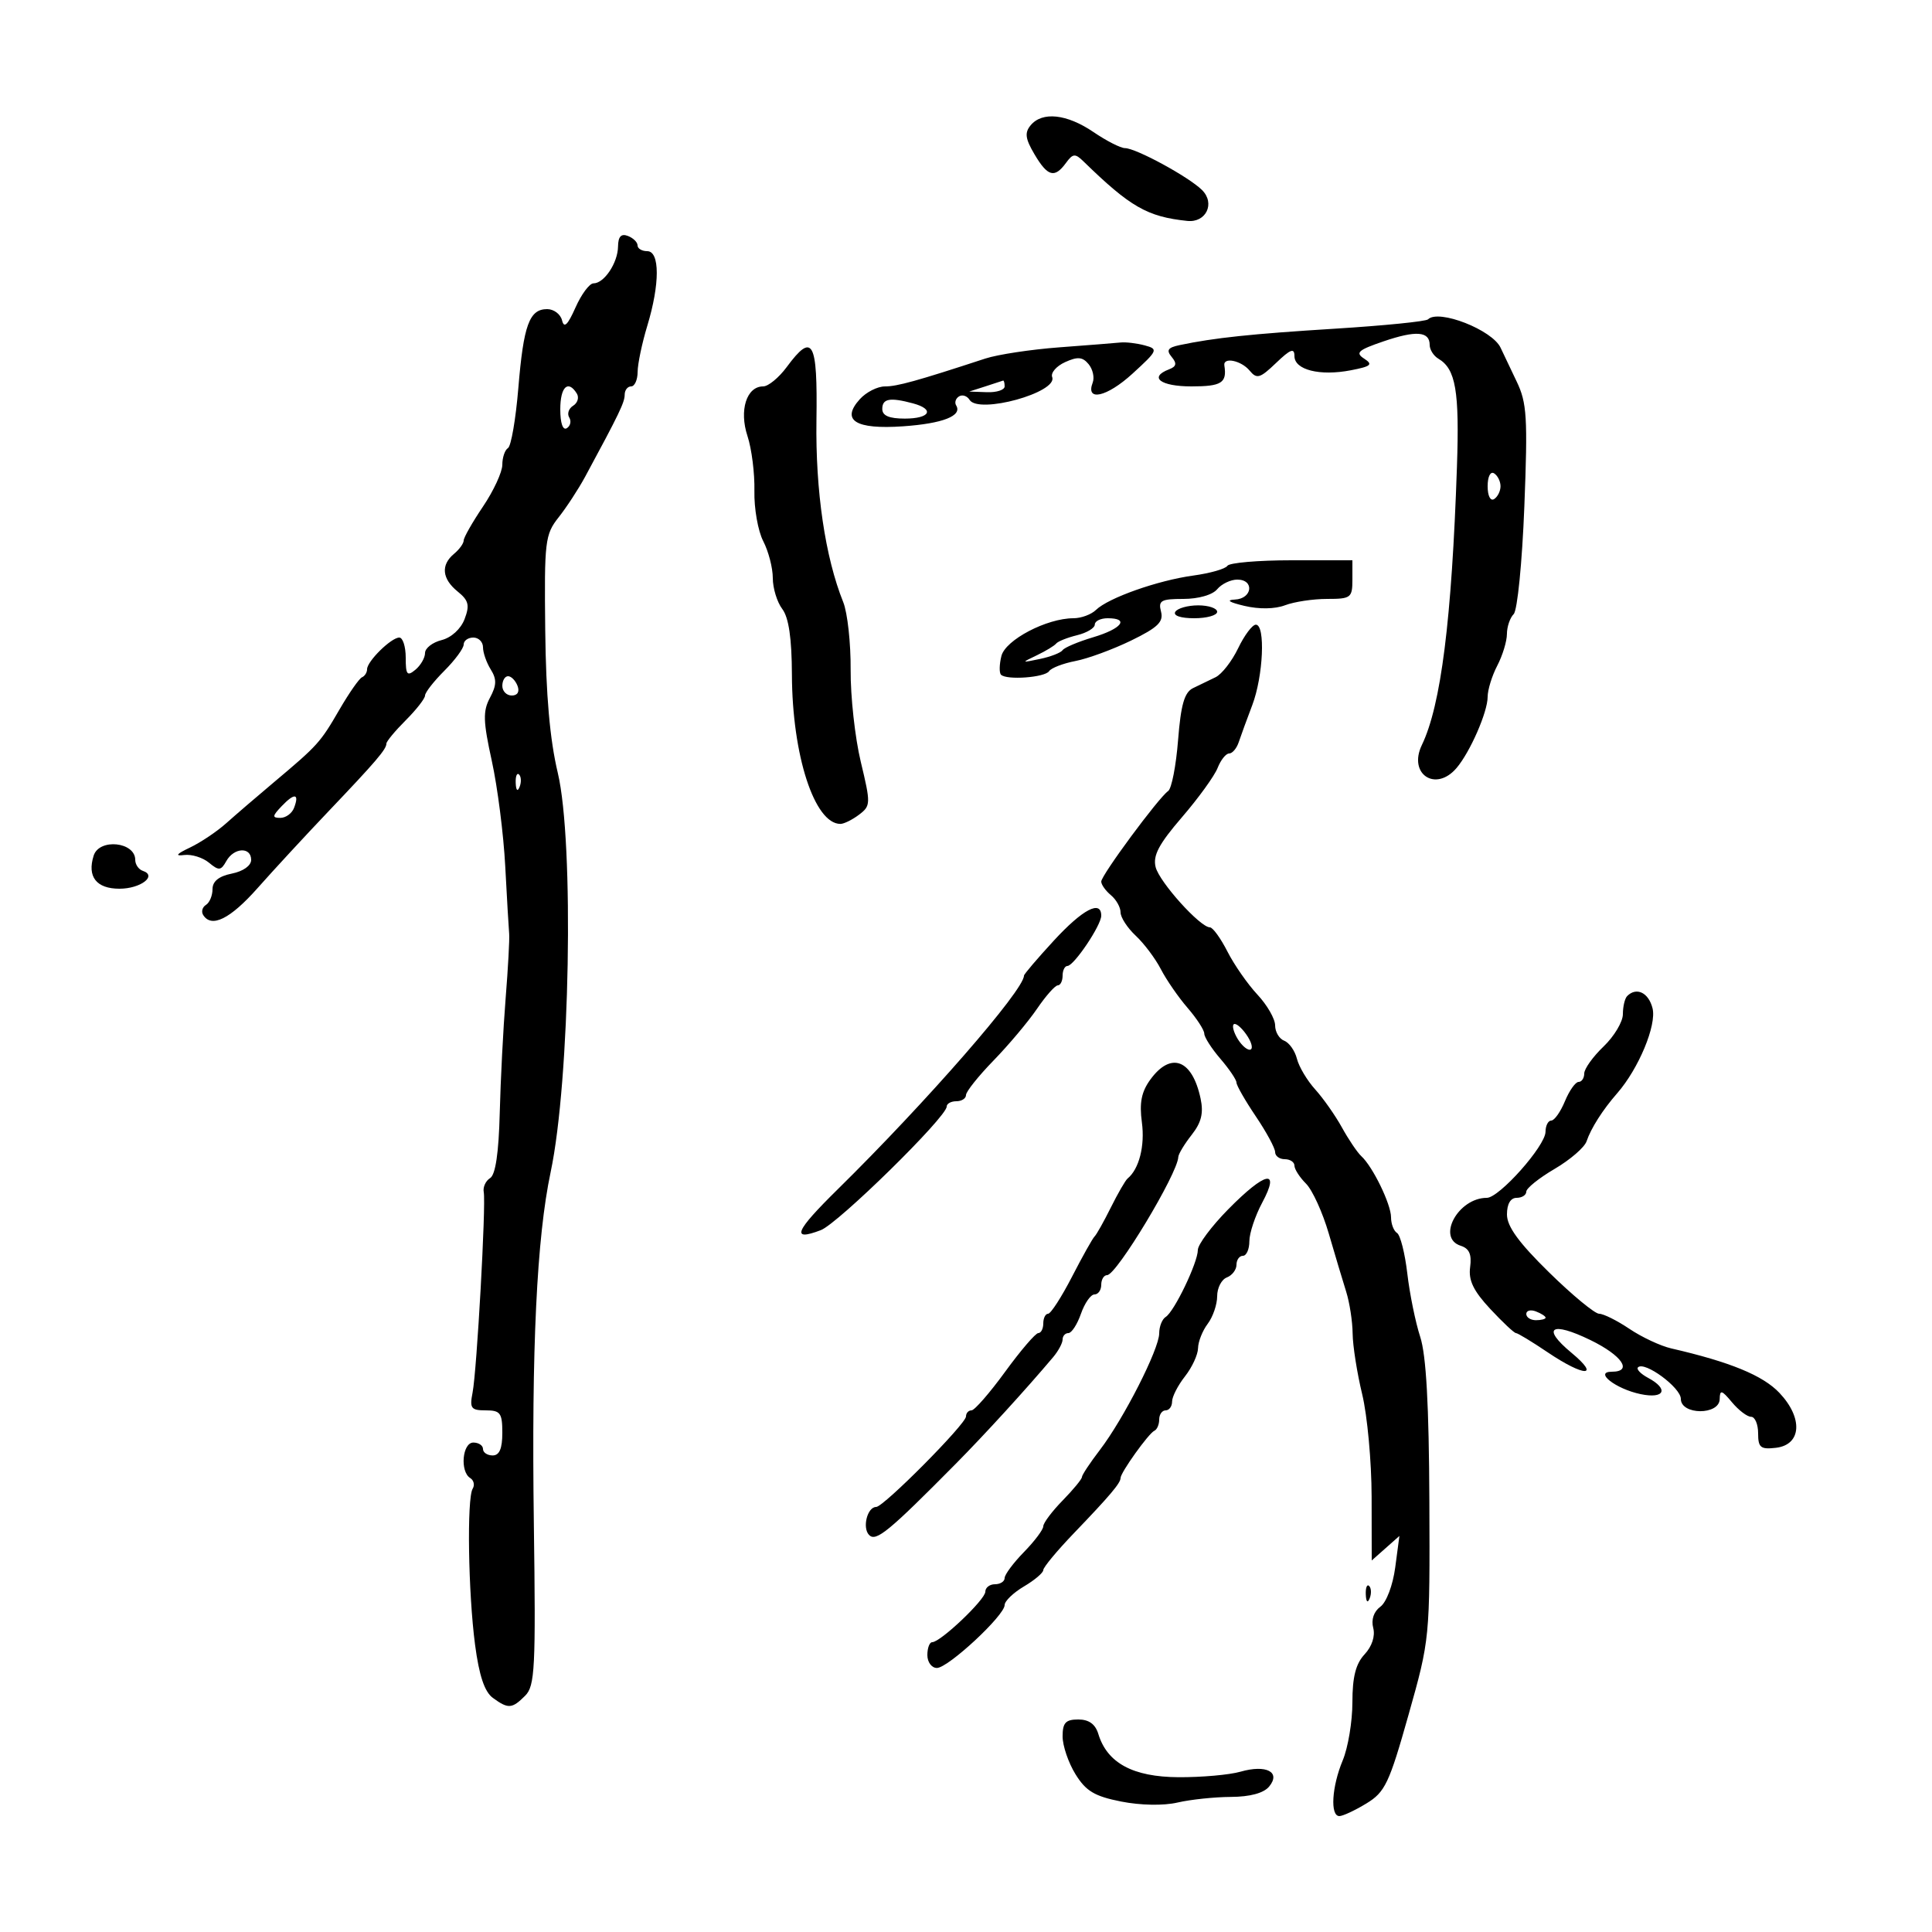 <svg xmlns="http://www.w3.org/2000/svg" width="300" height="300" viewBox="0 0 300 300" version="1.1">
	<path d="M 160.039 19.454 C 159.081 20.607, 159.204 21.536, 160.632 23.954 C 162.681 27.423, 163.753 27.720, 165.518 25.307 C 166.598 23.829, 166.945 23.797, 168.238 25.057 C 175.515 32.146, 178.149 33.656, 184.369 34.305 C 187.277 34.608, 188.726 31.583, 186.661 29.518 C 184.625 27.483, 176.386 23, 174.679 23 C 174.011 23, 171.809 21.875, 169.785 20.500 C 165.653 17.692, 161.840 17.283, 160.039 19.454 M 95.968 38.281 C 95.932 40.826, 93.814 44, 92.153 44 C 91.534 44, 90.278 45.688, 89.363 47.750 C 88.152 50.478, 87.584 51.023, 87.276 49.750 C 87.044 48.788, 86.002 48, 84.962 48 C 82.197 48, 81.296 50.467, 80.486 60.265 C 80.087 65.086, 79.365 69.275, 78.880 69.574 C 78.396 69.873, 78 71.039, 78 72.164 C 78 73.289, 76.650 76.210, 75 78.655 C 73.350 81.100, 72 83.473, 72 83.928 C 72 84.383, 71.325 85.315, 70.500 86 C 68.419 87.727, 68.627 89.877, 71.066 91.852 C 72.774 93.235, 72.960 93.976, 72.139 96.136 C 71.558 97.663, 70.078 99.015, 68.573 99.392 C 67.158 99.748, 66 100.649, 66 101.397 C 66 102.144, 65.325 103.315, 64.500 104 C 63.221 105.061, 63 104.785, 63 102.122 C 63 100.405, 62.550 99, 62 99 C 60.747 99, 57 102.684, 57 103.917 C 57 104.421, 56.646 104.983, 56.213 105.167 C 55.780 105.350, 54.205 107.606, 52.712 110.179 C 49.728 115.326, 49.377 115.714, 42.495 121.500 C 39.877 123.700, 36.558 126.553, 35.118 127.840 C 33.678 129.127, 31.150 130.822, 29.500 131.607 C 27.384 132.613, 27.118 132.954, 28.596 132.766 C 29.749 132.620, 31.480 133.154, 32.443 133.953 C 33.987 135.234, 34.306 135.205, 35.146 133.703 C 36.331 131.587, 39 131.464, 39 133.525 C 39 134.419, 37.760 135.298, 36 135.650 C 33.988 136.052, 33 136.848, 33 138.066 C 33 139.065, 32.543 140.165, 31.984 140.510 C 31.425 140.856, 31.226 141.557, 31.543 142.069 C 32.827 144.147, 35.737 142.712, 40 137.899 C 42.475 135.105, 47.425 129.746, 51 125.991 C 58.376 118.245, 60 116.346, 60 115.465 C 60 115.125, 61.350 113.496, 63 111.846 C 64.650 110.196, 66 108.465, 66 108 C 66 107.535, 67.350 105.804, 69 104.154 C 70.650 102.504, 72 100.669, 72 100.077 C 72 99.485, 72.675 99, 73.500 99 C 74.325 99, 75 99.681, 75 100.514 C 75 101.346, 75.541 102.893, 76.202 103.952 C 77.149 105.468, 77.123 106.402, 76.081 108.348 C 74.969 110.427, 75.014 111.983, 76.369 118.159 C 77.255 122.197, 78.193 129.550, 78.453 134.500 C 78.714 139.450, 78.988 144.175, 79.063 145 C 79.137 145.825, 78.891 150.325, 78.516 155 C 78.141 159.675, 77.728 167.698, 77.599 172.829 C 77.443 179.025, 76.941 182.418, 76.105 182.935 C 75.413 183.363, 74.967 184.340, 75.115 185.106 C 75.483 187.022, 74.044 212.853, 73.379 216.250 C 72.904 218.678, 73.143 219, 75.421 219 C 77.702 219, 78 219.405, 78 222.500 C 78 224.944, 77.548 226, 76.500 226 C 75.675 226, 75 225.550, 75 225 C 75 224.450, 74.325 224, 73.500 224 C 71.791 224, 71.395 228.508, 73.016 229.510 C 73.575 229.856, 73.746 230.601, 73.396 231.168 C 72.478 232.654, 72.702 247.336, 73.767 255.396 C 74.402 260.202, 75.239 262.701, 76.530 263.646 C 78.919 265.392, 79.504 265.353, 81.548 263.309 C 83.065 261.792, 83.204 259.043, 82.895 236.559 C 82.523 209.375, 83.344 192.190, 85.504 182 C 88.512 167.811, 89.173 130.766, 86.611 120 C 85.380 114.830, 84.775 107.943, 84.663 97.832 C 84.509 84.018, 84.630 83, 86.742 80.332 C 87.974 78.775, 89.834 75.925, 90.875 74 C 96.150 64.240, 97 62.477, 97 61.289 C 97 60.580, 97.450 60, 98 60 C 98.550 60, 99.005 58.987, 99.011 57.750 C 99.017 56.513, 99.692 53.291, 100.511 50.591 C 102.479 44.104, 102.474 39, 100.500 39 C 99.675 39, 99 38.598, 99 38.107 C 99 37.616, 98.325 36.955, 97.500 36.638 C 96.449 36.235, 95.990 36.727, 95.968 38.281 M 221.746 49.587 C 221.423 49.910, 214.936 50.562, 207.330 51.036 C 194.260 51.851, 188.559 52.453, 183.162 53.590 C 181.338 53.974, 181.068 54.377, 181.937 55.424 C 182.779 56.438, 182.678 56.910, 181.526 57.352 C 178.329 58.579, 180.194 60, 185 60 C 189.687 60, 190.545 59.455, 190.118 56.750 C 189.905 55.397, 192.727 55.966, 194.032 57.539 C 195.160 58.898, 195.642 58.759, 198.155 56.352 C 200.388 54.212, 201 53.984, 201 55.294 C 201 57.435, 204.942 58.427, 209.757 57.497 C 212.913 56.887, 213.237 56.604, 211.825 55.689 C 210.410 54.773, 210.877 54.356, 214.825 53.008 C 219.880 51.282, 222 51.444, 222 53.557 C 222 54.296, 222.609 55.260, 223.354 55.700 C 226.049 57.292, 226.634 60.704, 226.233 72.500 C 225.426 96.260, 223.752 109.531, 220.786 115.683 C 218.608 120.202, 222.935 123.065, 226.177 119.250 C 228.286 116.769, 231 110.558, 231 108.213 C 231 107.122, 231.672 104.940, 232.494 103.364 C 233.315 101.789, 233.990 99.577, 233.994 98.450 C 233.997 97.322, 234.470 95.930, 235.044 95.356 C 235.622 94.778, 236.360 87.328, 236.699 78.652 C 237.239 64.820, 237.100 62.554, 235.509 59.246 C 234.518 57.186, 233.395 54.825, 233.013 54 C 231.730 51.230, 223.376 47.958, 221.746 49.587 M 164.500 53.934 C 160.100 54.262, 154.925 55.046, 153 55.676 C 142.386 59.153, 139.301 60.009, 137.405 60.005 C 136.253 60.002, 134.503 60.892, 133.517 61.981 C 130.539 65.272, 132.825 66.709, 140.220 66.198 C 146.398 65.770, 149.467 64.565, 148.473 62.956 C 148.195 62.506, 148.394 61.875, 148.915 61.553 C 149.436 61.231, 150.174 61.473, 150.556 62.091 C 151.951 64.347, 164.298 60.941, 163.382 58.554 C 163.129 57.895, 164.031 56.851, 165.385 56.234 C 167.331 55.348, 168.098 55.413, 169.036 56.543 C 169.689 57.330, 169.977 58.618, 169.675 59.405 C 168.522 62.410, 171.870 61.663, 175.847 58.027 C 179.802 54.412, 179.892 54.204, 177.749 53.630 C 176.512 53.299, 174.825 53.097, 174 53.183 C 173.175 53.268, 168.900 53.606, 164.500 53.934 M 122.158 57 C 120.938 58.650, 119.294 60, 118.505 60 C 115.924 60, 114.749 63.710, 116.066 67.700 C 116.720 69.680, 117.205 73.520, 117.143 76.232 C 117.082 78.943, 117.700 82.453, 118.516 84.031 C 119.332 85.609, 120 88.187, 120 89.759 C 120 91.331, 120.661 93.491, 121.468 94.559 C 122.477 95.892, 122.946 99.088, 122.968 104.765 C 123.016 117.296, 126.475 127.936, 130.500 127.936 C 131.050 127.936, 132.352 127.291, 133.394 126.503 C 135.213 125.126, 135.223 124.804, 133.659 118.285 C 132.763 114.553, 132.056 108.125, 132.087 104 C 132.118 99.875, 131.601 95.150, 130.937 93.500 C 128.132 86.526, 126.614 76.215, 126.778 65.250 C 126.963 52.889, 126.202 51.530, 122.158 57 M 153 60 L 150.500 60.801 153.250 60.900 C 154.762 60.955, 156 60.550, 156 60 C 156 59.450, 155.887 59.045, 155.750 59.100 C 155.613 59.155, 154.375 59.560, 153 60 M 87 63.559 C 87 65.715, 87.401 66.870, 88.016 66.490 C 88.575 66.144, 88.743 65.393, 88.388 64.819 C 88.034 64.246, 88.309 63.427, 89 63 C 89.691 62.573, 89.947 61.723, 89.569 61.112 C 88.211 58.914, 87 60.067, 87 63.559 M 137 63.500 C 137 64.548, 138.056 65, 140.500 65 C 144.427 65, 145.191 63.552, 141.750 62.630 C 138.182 61.674, 137 61.890, 137 63.500 M 231 75.500 C 231 76.991, 231.431 77.852, 232 77.500 C 232.550 77.160, 233 76.260, 233 75.500 C 233 74.740, 232.550 73.840, 232 73.500 C 231.431 73.148, 231 74.009, 231 75.500 M 190.586 87.860 C 190.294 88.334, 187.905 89.015, 185.277 89.374 C 179.765 90.129, 172.102 92.838, 170.179 94.712 C 169.452 95.420, 167.882 96, 166.689 96 C 162.543 96, 156.126 99.360, 155.499 101.860 C 155.171 103.167, 155.143 104.477, 155.437 104.771 C 156.308 105.641, 162.253 105.203, 162.902 104.220 C 163.231 103.722, 165.075 103.012, 167 102.641 C 168.925 102.271, 172.817 100.839, 175.650 99.460 C 179.787 97.444, 180.698 96.562, 180.283 94.975 C 179.833 93.252, 180.276 93, 183.761 93 C 186.091 93, 188.274 92.375, 189 91.500 C 189.685 90.675, 191.090 90, 192.122 90 C 194.829 90, 194.471 92.979, 191.750 93.100 C 190.319 93.164, 190.860 93.522, 193.234 94.082 C 195.523 94.621, 197.968 94.583, 199.550 93.981 C 200.969 93.442, 203.901 93, 206.065 93 C 209.771 93, 210 92.825, 210 90 L 210 87 200.559 87 C 195.366 87, 190.879 87.387, 190.586 87.860 M 182.500 95 C 182.132 95.595, 183.323 96, 185.441 96 C 187.398 96, 189 95.550, 189 95 C 189 94.450, 187.677 94, 186.059 94 C 184.441 94, 182.840 94.450, 182.500 95 M 170 96.981 C 170 97.520, 168.762 98.265, 167.250 98.635 C 165.738 99.005, 164.275 99.589, 164 99.932 C 163.725 100.275, 162.375 101.093, 161 101.751 C 158.549 102.924, 158.558 102.935, 161.500 102.319 C 163.150 101.974, 164.725 101.361, 165 100.957 C 165.275 100.552, 167.412 99.650, 169.750 98.952 C 174.193 97.626, 175.432 96, 172 96 C 170.900 96, 170 96.441, 170 96.981 M 192.258 100.660 C 191.291 102.673, 189.713 104.698, 188.750 105.160 C 187.787 105.622, 186.213 106.384, 185.250 106.854 C 183.915 107.505, 183.365 109.419, 182.930 114.933 C 182.617 118.908, 181.924 122.461, 181.391 122.830 C 179.906 123.857, 171 135.907, 171 136.889 C 171 137.365, 171.675 138.315, 172.500 139 C 173.325 139.685, 174 140.886, 174 141.670 C 174 142.454, 175.060 144.087, 176.357 145.298 C 177.653 146.509, 179.410 148.850, 180.262 150.500 C 181.115 152.150, 182.979 154.850, 184.405 156.500 C 185.831 158.150, 186.999 159.950, 187 160.500 C 187.001 161.050, 188.127 162.807, 189.501 164.406 C 190.876 166.004, 192 167.669, 192 168.105 C 192 168.542, 193.350 170.900, 195 173.345 C 196.650 175.790, 198 178.287, 198 178.895 C 198 179.503, 198.675 180, 199.500 180 C 200.325 180, 201 180.450, 201 181 C 201 181.550, 201.810 182.810, 202.800 183.800 C 203.790 184.790, 205.380 188.278, 206.333 191.550 C 207.286 194.823, 208.501 198.882, 209.033 200.571 C 209.565 202.260, 210.016 205.185, 210.036 207.071 C 210.055 208.957, 210.723 213.200, 211.520 216.500 C 212.317 219.800, 212.976 226.957, 212.984 232.405 L 213 242.310 215.150 240.405 L 217.299 238.500 216.650 243.390 C 216.281 246.161, 215.282 248.804, 214.344 249.490 C 213.321 250.239, 212.896 251.496, 213.233 252.782 C 213.565 254.053, 213.042 255.651, 211.888 256.889 C 210.519 258.359, 210 260.405, 210 264.336 C 210 267.317, 209.325 271.371, 208.500 273.346 C 206.797 277.421, 206.520 282, 207.976 282 C 208.513 282, 210.399 281.120, 212.167 280.044 C 215.070 278.279, 215.707 276.942, 218.711 266.294 C 222.029 254.532, 222.038 254.441, 221.951 233.083 C 221.889 218.161, 221.458 210.427, 220.529 207.583 C 219.796 205.337, 218.896 200.920, 218.528 197.766 C 218.161 194.612, 217.442 191.773, 216.930 191.457 C 216.419 191.141, 216 190.045, 216 189.022 C 216 186.991, 213.166 181.161, 211.383 179.525 C 210.769 178.961, 209.419 176.965, 208.383 175.089 C 207.347 173.213, 205.477 170.548, 204.226 169.167 C 202.975 167.786, 201.697 165.641, 201.386 164.400 C 201.074 163.160, 200.185 161.901, 199.410 161.604 C 198.634 161.306, 198 160.234, 198 159.221 C 198 158.208, 196.762 156.057, 195.250 154.440 C 193.738 152.823, 191.642 149.813, 190.593 147.750 C 189.543 145.688, 188.321 144, 187.876 144 C 186.362 144, 180.031 136.972, 179.446 134.642 C 178.998 132.857, 179.939 131.075, 183.524 126.911 C 186.088 123.935, 188.582 120.487, 189.068 119.250 C 189.553 118.013, 190.359 117, 190.859 117 C 191.358 117, 192.028 116.213, 192.347 115.250 C 192.667 114.287, 193.613 111.700, 194.449 109.500 C 196.162 104.994, 196.520 97, 195.008 97 C 194.462 97, 193.225 98.647, 192.258 100.660 M 78 106.500 C 78 107.325, 78.661 108, 79.469 108 C 80.363 108, 80.712 107.414, 80.362 106.500 C 80.045 105.675, 79.384 105, 78.893 105 C 78.402 105, 78 105.675, 78 106.500 M 80.079 121.583 C 80.127 122.748, 80.364 122.985, 80.683 122.188 C 80.972 121.466, 80.936 120.603, 80.604 120.271 C 80.272 119.939, 80.036 120.529, 80.079 121.583 M 43.750 125.167 C 42.269 126.718, 42.236 127, 43.531 127 C 44.374 127, 45.329 126.306, 45.655 125.457 C 46.522 123.196, 45.744 123.078, 43.750 125.167 M 14.545 132.859 C 13.506 136.130, 14.962 138, 18.548 138 C 21.836 138, 24.466 135.989, 22.177 135.226 C 21.530 135.010, 21 134.244, 21 133.524 C 21 130.715, 15.408 130.140, 14.545 132.859 M 163.649 146.047 C 161.092 148.823, 159 151.278, 159 151.502 C 159 153.748, 143.851 171.124, 130.079 184.675 C 123.431 191.216, 122.776 192.796, 127.451 191.019 C 130.138 189.997, 147 173.446, 147 171.830 C 147 171.374, 147.675 171, 148.500 171 C 149.325 171, 150 170.567, 150 170.038 C 150 169.509, 151.924 167.097, 154.276 164.677 C 156.628 162.257, 159.666 158.643, 161.026 156.645 C 162.387 154.648, 163.838 153.011, 164.250 153.007 C 164.662 153.003, 165 152.325, 165 151.500 C 165 150.675, 165.338 149.997, 165.750 149.993 C 166.760 149.984, 171 143.681, 171 142.188 C 171 139.683, 168.118 141.196, 163.649 146.047 M 252.667 154.667 C 252.300 155.033, 252 156.299, 252 157.480 C 252 158.660, 250.650 160.919, 249 162.500 C 247.350 164.081, 246 165.965, 246 166.687 C 246 167.409, 245.605 168, 245.121 168 C 244.638 168, 243.683 169.350, 243 171 C 242.317 172.650, 241.362 174, 240.879 174 C 240.395 174, 239.994 174.787, 239.986 175.750 C 239.968 177.941, 232.805 186, 230.875 186 C 226.419 186, 223.025 192.238, 226.825 193.444 C 228.144 193.863, 228.548 194.783, 228.281 196.762 C 228.004 198.811, 228.791 200.444, 231.404 203.250 C 233.326 205.313, 235.123 207, 235.399 207 C 235.674 207, 237.900 208.350, 240.345 210 C 246.014 213.826, 248.604 213.861, 244.006 210.050 C 239.302 206.150, 240.858 205.114, 246.960 208.084 C 251.879 210.479, 253.585 213, 250.286 213 C 247.461 213, 250.889 215.671, 254.750 216.479 C 258.469 217.257, 259.185 215.704, 255.914 213.954 C 254.767 213.340, 254.061 212.606, 254.345 212.322 C 255.356 211.311, 261 215.462, 261 217.216 C 261 219.744, 266.985 219.778, 267.033 217.250 C 267.062 215.754, 267.339 215.826, 268.944 217.750 C 269.976 218.988, 271.311 220, 271.910 220 C 272.510 220, 273 221.155, 273 222.566 C 273 224.776, 273.382 225.089, 275.750 224.816 C 279.743 224.357, 280.013 220.197, 276.305 216.282 C 273.739 213.574, 268.651 211.484, 259.500 209.379 C 257.850 209, 254.933 207.634, 253.018 206.345 C 251.103 205.055, 248.986 204, 248.314 204 C 247.642 204, 244.146 201.112, 240.546 197.582 C 235.832 192.960, 234 190.441, 234 188.582 C 234 186.954, 234.554 186, 235.500 186 C 236.325 186, 237 185.569, 237 185.042 C 237 184.515, 238.976 182.926, 241.392 181.511 C 243.807 180.095, 246.044 178.164, 246.363 177.219 C 247.046 175.191, 248.867 172.333, 251.116 169.760 C 254.451 165.943, 257.263 159.184, 256.605 156.564 C 255.994 154.128, 254.112 153.221, 252.667 154.667 M 192 161 C 192.589 162.100, 193.508 163, 194.044 163 C 194.583 163, 194.460 162.108, 193.768 161 C 193.081 159.900, 192.161 159, 191.724 159 C 191.287 159, 191.411 159.900, 192 161 M 178.631 167.627 C 177.236 169.542, 176.902 171.230, 177.312 174.290 C 177.800 177.925, 176.879 181.534, 175.091 183 C 174.755 183.275, 173.585 185.300, 172.490 187.500 C 171.396 189.700, 170.258 191.725, 169.962 192 C 169.667 192.275, 168.092 195.086, 166.462 198.248 C 164.833 201.409, 163.162 203.996, 162.750 203.998 C 162.338 203.999, 162 204.675, 162 205.500 C 162 206.325, 161.652 207, 161.226 207 C 160.800 207, 158.485 209.700, 156.082 213 C 153.679 216.300, 151.328 219, 150.856 219 C 150.385 219, 150 219.425, 150 219.944 C 150 221.111, 137.209 234, 136.051 234 C 134.668 234, 133.858 237.258, 134.965 238.365 C 136.035 239.435, 138.006 237.813, 148.382 227.328 C 152.928 222.733, 159.241 215.821, 163.523 210.750 C 164.335 209.787, 165 208.550, 165 208 C 165 207.450, 165.406 207, 165.902 207 C 166.398 207, 167.275 205.650, 167.850 204 C 168.425 202.350, 169.369 201, 169.948 201 C 170.527 201, 171 200.325, 171 199.500 C 171 198.675, 171.411 198, 171.914 198 C 173.372 198, 182.862 182.250, 182.966 179.658 C 182.985 179.194, 183.918 177.649, 185.039 176.223 C 186.553 174.299, 186.909 172.842, 186.423 170.566 C 185.128 164.499, 181.820 163.252, 178.631 167.627 M 190.712 187.784 C 188.121 190.416, 186 193.256, 186 194.097 C 186 196.044, 182.337 203.674, 181.007 204.495 C 180.453 204.838, 180 205.985, 180 207.044 C 180 209.474, 174.473 220.336, 170.791 225.144 C 169.256 227.148, 168 229.045, 168 229.359 C 168 229.674, 166.650 231.312, 165 233 C 163.350 234.688, 162 236.488, 162 237 C 162 237.512, 160.650 239.312, 159 241 C 157.350 242.688, 156 244.503, 156 245.034 C 156 245.566, 155.325 246, 154.500 246 C 153.675 246, 153 246.523, 153 247.162 C 153 248.384, 146.038 254.998, 144.750 254.999 C 144.338 255, 144 255.900, 144 257 C 144 258.101, 144.667 259, 145.482 259 C 147.229 259, 156 250.850, 156 249.228 C 156 248.615, 157.350 247.316, 159 246.341 C 160.650 245.366, 162 244.222, 162 243.798 C 162 243.373, 164.137 240.800, 166.750 238.078 C 172.354 232.241, 174 230.293, 174 229.502 C 174 228.657, 178.364 222.561, 179.250 222.167 C 179.662 221.983, 180 221.196, 180 220.417 C 180 219.637, 180.450 219, 181 219 C 181.550 219, 182 218.386, 182 217.635 C 182 216.884, 182.900 215.126, 184 213.727 C 185.100 212.329, 186.014 210.356, 186.032 209.342 C 186.049 208.329, 186.724 206.626, 187.532 205.559 C 188.339 204.491, 189 202.565, 189 201.277 C 189 199.990, 189.675 198.678, 190.500 198.362 C 191.325 198.045, 192 197.159, 192 196.393 C 192 195.627, 192.450 195, 193 195 C 193.550 195, 194 193.981, 194 192.735 C 194 191.490, 194.901 188.790, 196.002 186.735 C 198.851 181.420, 196.528 181.880, 190.712 187.784 M 237 204.031 C 237 204.564, 237.675 205, 238.500 205 C 239.325 205, 240 204.823, 240 204.607 C 240 204.391, 239.325 203.955, 238.500 203.638 C 237.675 203.322, 237 203.499, 237 204.031 M 212.079 247.583 C 212.127 248.748, 212.364 248.985, 212.683 248.188 C 212.972 247.466, 212.936 246.603, 212.604 246.271 C 212.272 245.939, 212.036 246.529, 212.079 247.583 M 165 269.632 C 165 271.080, 165.900 273.720, 167 275.499 C 168.621 278.123, 169.962 278.925, 174.091 279.742 C 177.106 280.338, 180.674 280.402, 182.841 279.898 C 184.854 279.430, 188.582 279.037, 191.128 279.024 C 194.097 279.009, 196.224 278.435, 197.063 277.424 C 198.938 275.165, 196.627 273.960, 192.623 275.108 C 190.912 275.599, 186.585 275.984, 183.007 275.964 C 175.929 275.925, 171.923 273.766, 170.549 269.250 C 170.084 267.721, 169.086 267, 167.433 267 C 165.472 267, 165 267.511, 165 269.632" stroke="none" fill="black" fill-rule="evenodd"/>
</svg>